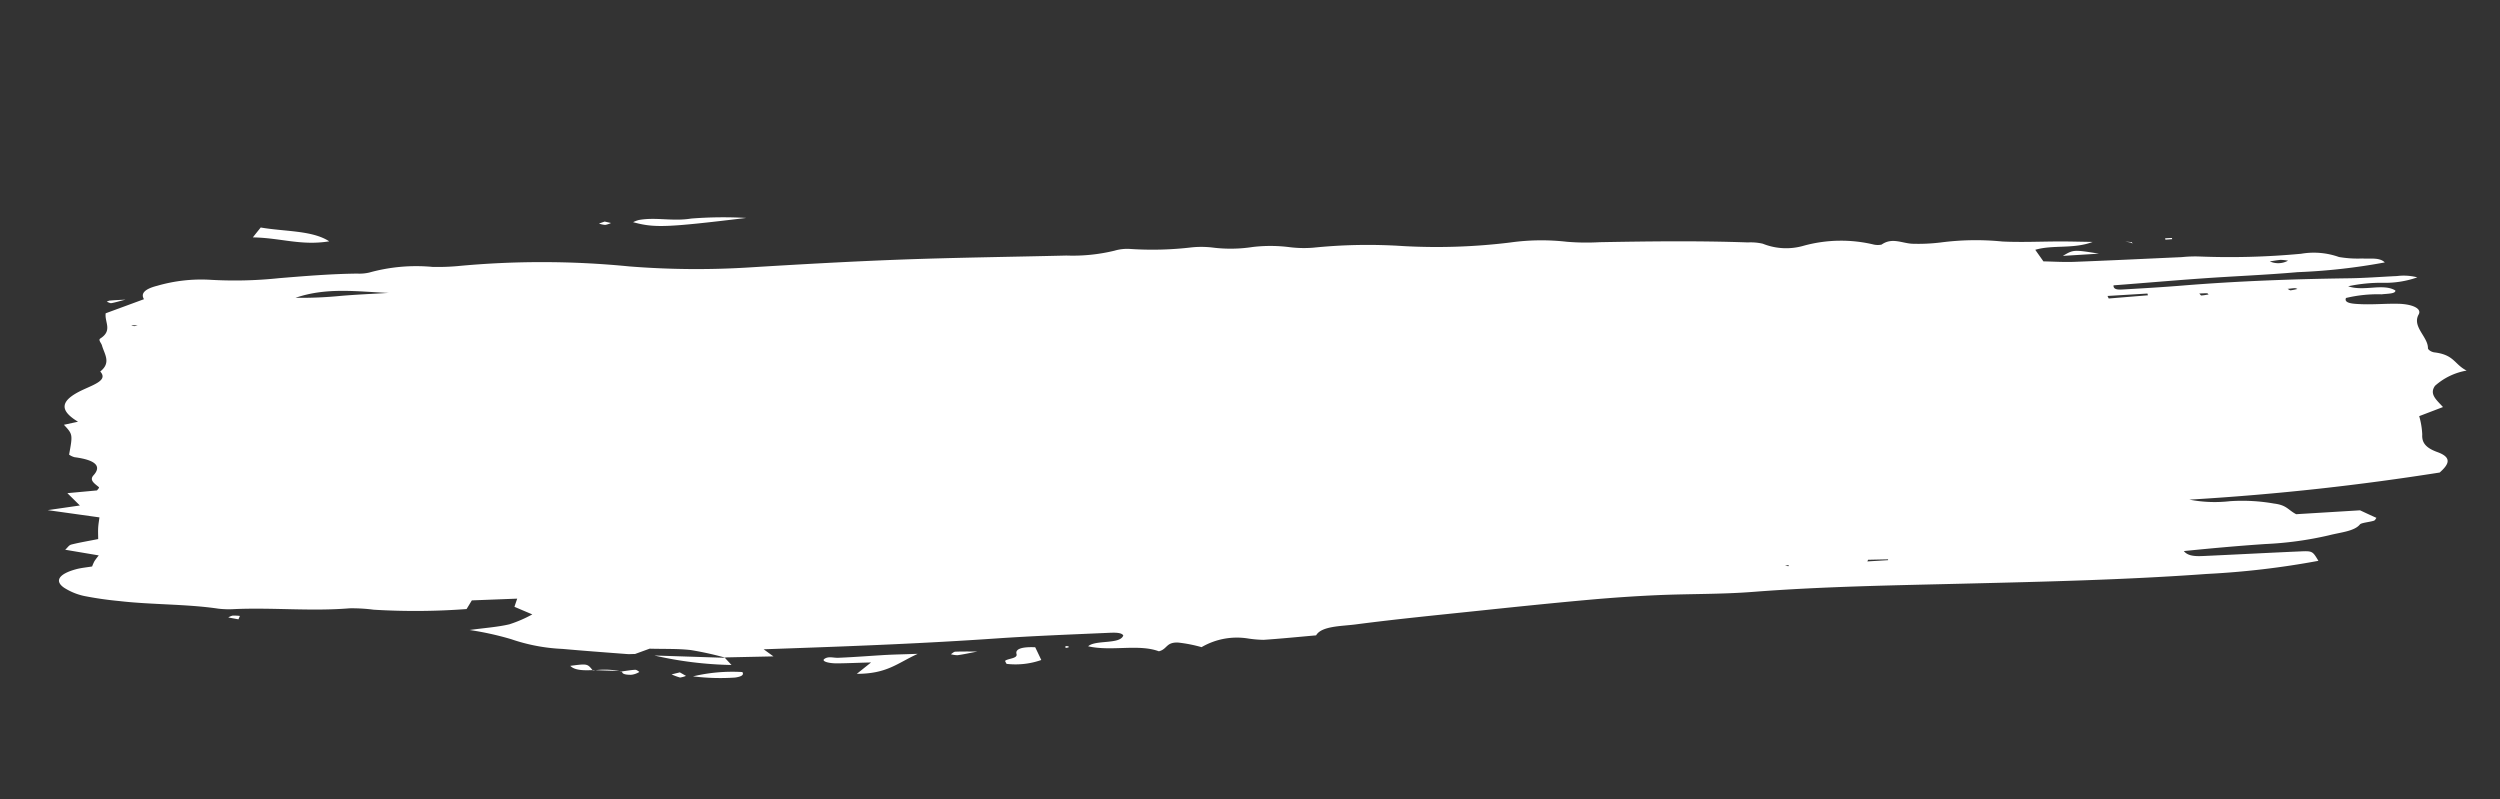 <svg xmlns="http://www.w3.org/2000/svg" width="159.486" height="50.996" viewBox="0 0 159.486 50.996">
  <rect x="0" y="0" width="159.486" height="50.996" fill="#333333" stroke="none"/>
  <g id="brush" transform="translate(0 6.209)">
    <path id="brush-2" data-name="brush" d="M42.911,30.974a20.413,20.413,0,0,0-2.151-.722c-.787-.181-1.682-.242-2.618-.368l-.959.239c-.184-.018-.365-.021-.527-.052-1.353-.248-2.708-.492-4.049-.756a11.6,11.6,0,0,1-3.182-.96,19.369,19.369,0,0,0-2.576-.86c.984-.03,1.823,0,2.559-.094a8.159,8.159,0,0,0,1.523-.476c-.387-.214-.711-.393-1.081-.6.055-.123.129-.286.23-.5l-2.889-.193c-.135.179-.238.313-.392.515a44.009,44.009,0,0,1-5.888-.579,10.671,10.671,0,0,0-1.522-.251c-2.476-.059-4.85-.57-7.3-.72a5.8,5.8,0,0,1-1.027-.136c-2-.515-4.222-.692-6.256-1.151a22.1,22.1,0,0,1-2.159-.548A3.875,3.875,0,0,1,1.42,22.1c-.59-.505-.216-.918.9-1.094.309-.049.671-.045,1.021-.065a2.715,2.715,0,0,1,.182-.319,4.548,4.548,0,0,1,.313-.338L1.745,19.7c.185-.13.256-.264.432-.289.545-.077,1.129-.112,1.732-.167.025-.248.036-.473.072-.7s.1-.447.153-.666L.9,17.072l2.072-.08-.71-.865,1.9.025c.055-.072.181-.146.133-.2-.252-.262-.569-.5-.256-.782.59-.524.24-.957-1.082-1.275a1.077,1.077,0,0,1-.328-.2C3,12.436,3,12.436,2.5,11.768l.914-.1c-1.089-.827-1.053-1.445.5-1.983C4.744,9.4,5.594,9.223,5.16,8.632c.776-.486.376-1.082.282-1.648-.025-.151-.213-.366-.059-.443.848-.423.376-1,.511-1.563l2.523-.638c-.182-.383.108-.646.942-.764a10.084,10.084,0,0,1,3.319-.034,26.965,26.965,0,0,0,4.448.369c1.664.039,3.316.076,4.984.233a2.78,2.78,0,0,0,.768.015,11.162,11.162,0,0,1,4.056.066,14.406,14.406,0,0,0,1.572.115,56.914,56.914,0,0,1,10.907,1.17,54.154,54.154,0,0,0,7.536.864c3.247.142,6.5.3,9.75.521,3.5.24,7,.567,10.5.85a11.271,11.271,0,0,0,3.086.013,2.869,2.869,0,0,1,1-.005,21.277,21.277,0,0,0,3.918.312,6.147,6.147,0,0,1,1.292.145,9.207,9.207,0,0,0,2.573.239,9.637,9.637,0,0,1,2.3.249,7.428,7.428,0,0,0,1.525.2,34.256,34.256,0,0,1,5.722.5,38.5,38.5,0,0,0,6.8.49,14.355,14.355,0,0,1,3.609.332,14.853,14.853,0,0,0,2.071.246c3.148.275,6.29.566,9.4,1.007a3.489,3.489,0,0,1,.94.181,3.991,3.991,0,0,0,2.592.4,8.988,8.988,0,0,1,4.45.4,1.186,1.186,0,0,0,.483.052c.722-.4,1.3.052,1.96.152a11.863,11.863,0,0,0,1.824.108,17.193,17.193,0,0,1,3.9.352c1.191.186,2.438.255,3.659.383.6.062,1.187.141,2.062.248-1.267.336-2.551-.1-3.693.115.121.219.258.462.44.788.6.074,1.277.191,1.959.237,2.282.154,4.564.282,6.844.42a8.426,8.426,0,0,1,1.05.068,48.952,48.952,0,0,0,6.539.517,4.783,4.783,0,0,1,2.377.459,7.065,7.065,0,0,0,1.471.25c.468.086,1.1.026,1.4.4a38.564,38.564,0,0,1-5.6.034c-2.009-.034-4.036-.17-6.055-.24-1.911-.067-3.816-.1-5.7-.156-.059.323.392.316.683.33,1.23.06,2.462.116,3.687.145,3.506.084,7.006.324,10.512.645,1.047.1,2.1.127,3.155.188a3.411,3.411,0,0,1,1.279.219,6.2,6.2,0,0,1-2.269.108,10.1,10.1,0,0,0-2.176-.006c.959.453,2.235.028,2.965.582.01.217-.515.148-.9.152a8.616,8.616,0,0,0-2.28-.006c-.2.344.5.429.913.493.764.115,1.578.124,2.354.223.889.112,1.485.459,1.232.814-.519.728.441,1.474.362,2.2-.011.1.189.267.378.31,1.259.289,1.175.885,1.925,1.371a4.052,4.052,0,0,0-2.108.754c-.433.491,0,.9.364,1.4l-1.569.417a5.005,5.005,0,0,1,.071,1.179c-.075.446.05.84.836,1.219.947.457.627.875.014,1.315-5.072.258-10.254.309-16.052.044a8.57,8.57,0,0,0,2.569.37,11.652,11.652,0,0,1,2.765.443c.813.186.847.5,1.339.825l4.077.181c.332.2.663.4.99.589-.067.062-.091.145-.191.165-.294.058-.805.044-.9.14-.405.4-1.265.368-2.05.484a22.231,22.231,0,0,1-4.063.127c-1.742-.067-3.475-.092-5.231-.1.237.379.782.42,1.3.45,2.02.12,4.041.225,6.061.349.8.049.8.066,1.106.72a53.6,53.6,0,0,1-7.17.085c-5.176-.169-10.339-.594-15.514-1.014-4.461-.361-8.928-.762-13.412-.886-2-.055-4.031-.308-6.046-.431-1.487-.091-2.981-.144-4.46-.166-2.27-.035-4.534-.04-6.795-.041-2.7,0-5.4-.023-8.069.043-.911.023-2.185-.134-2.587.429-1.12-.019-2.24-.025-3.364-.067a7.5,7.5,0,0,1-.988-.193,4.469,4.469,0,0,0-2.991.242,9.087,9.087,0,0,0-1.452-.448c-.776-.116-.724.35-1.283.425-1.228-.615-3.02-.3-4.45-.791.509-.376,2.042.113,2.3-.453-.1-.226-.612-.244-.991-.268-2.369-.144-4.742-.305-7.1-.391-4.374-.158-8.743-.443-13.117-.751l-1.688-.118c.211.19.378.341.574.516l-3.091-.26ZM23.975,5.579c-1.932-.278-3.868-.789-5.94-.313a26.021,26.021,0,0,0,2.854.181C21.912,5.466,22.946,5.533,23.975,5.579ZM132.944,17.274c.021.057.039.113.059.169l2.509.06c-.008-.038-.013-.077-.02-.115ZM116,32.4l-.062.1,1.327.059c0-.018,0-.036,0-.053Zm27.464-16.233a1.3,1.3,0,0,0,1.164.077,3.133,3.133,0,0,0-.468-.1C143.925,16.139,143.7,16.161,143.464,16.168Zm-4.1,1.687c-.03-.029-.052-.079-.087-.084-.164-.019-.329-.025-.494-.037.038.048.078.137.113.139C139.057,17.881,139.211,17.863,139.368,17.855Zm5.669.248a.466.466,0,0,0-.149-.069c-.158-.01-.318,0-.475-.005.063.041.131.113.187.115A3.736,3.736,0,0,0,145.036,18.1ZM7.838,5.956l-.4-.052a.6.6,0,0,0,.177.079A.9.9,0,0,0,7.838,5.956ZM110.691,32.217l.213.06.027-.074Zm-57.548-.352c-1.035-.05-2.07-.074-3.1-.141-.314-.02-.623-.185-.9-.014-.186.116.213.306.82.363.653.062,1.312.1,2.128.166l-.981.627c1.929.2,2.622-.4,4-.861C54.156,31.938,53.65,31.892,53.143,31.866ZM47.152,3.218a26.252,26.252,0,0,0-3.5-.329c-1.195.069-2.222-.342-3.332-.258a1.718,1.718,0,0,0-.372.1C41.267,3.241,41.987,3.293,47.152,3.218Zm-26.6-1.306C19.545,1.09,17.778,1,16.3.575c-.181.183-.3.3-.565.574C17.521,1.372,18.728,2.012,20.553,1.911ZM61.37,32.674c.05.291-.5.228-.739.34-.069.032.017.131.038.221a4.96,4.96,0,0,0,2.232-.012q-.146-.418-.3-.849C61.879,32.266,61.307,32.306,61.37,32.674Zm-18.457-1.7-4.518-.625a23.892,23.892,0,0,0,4.829,1.117l-.4-.535Zm87.466-16.54,2.306.1C131.1,14.106,131.1,14.106,130.379,14.435Zm-87,17.853c.372-.018.591-.092.487-.3a10.82,10.82,0,0,0-3.159-.057A14.128,14.128,0,0,0,43.384,32.288Zm14.127-.167c-.1-.007-.2.085-.3.132a1.717,1.717,0,0,0,.416.107c.4-.014.781-.056,1.285-.1C58.355,32.2,57.934,32.148,57.51,32.121ZM34.394,30.887c-.3-.469-.291-.473-1.4-.445.254.326.838.389,1.457.425Zm4.967.775a3.765,3.765,0,0,0,.518.256,1.6,1.6,0,0,0,.387-.065l-.368-.265ZM6.214,4.2a.539.539,0,0,0-.172.054c.091.042.206.122.271.119.224-.012.429-.055.933-.128C6.686,4.214,6.448,4.2,6.214,4.2Zm6.168,20.866a3.292,3.292,0,0,0-.464-.069.917.917,0,0,0-.285.089l.633.186C12.315,25.183,12.35,25.123,12.382,25.062Zm23.871,6.057c-.078.194.25.27.562.294a1.262,1.262,0,0,0,.51-.121c.023-.008-.154-.166-.233-.17-.3-.014-.588.008-.881.016Zm-.045.02a4.958,4.958,0,0,0-1.814-.252l.063-.02,1.794.253A.337.337,0,0,1,36.208,31.139ZM137.421,14.106a.176.176,0,0,0-.006-.077c-.142-.012-.286-.018-.43-.025l.007.088C137.138,14.1,137.28,14.1,137.421,14.106Zm-2.648-.06.119.072-.056-.1Zm.063-.025-.4-.077.341.1S134.837,14.02,134.837,14.02ZM37.773,2.589a1.562,1.562,0,0,0,.387.127,1.382,1.382,0,0,0,.381-.081L38.149,2.5ZM64.527,32.5c0,.04-.005.08-.007.12a1.025,1.025,0,0,0,.189-.016c.027-.008.008-.046.009-.07Z" transform="matrix(0.995, -0.105, 0.105, 0.995, 0.354, 9.443)" fill="#ffffff"/>
  </g>
</svg>
